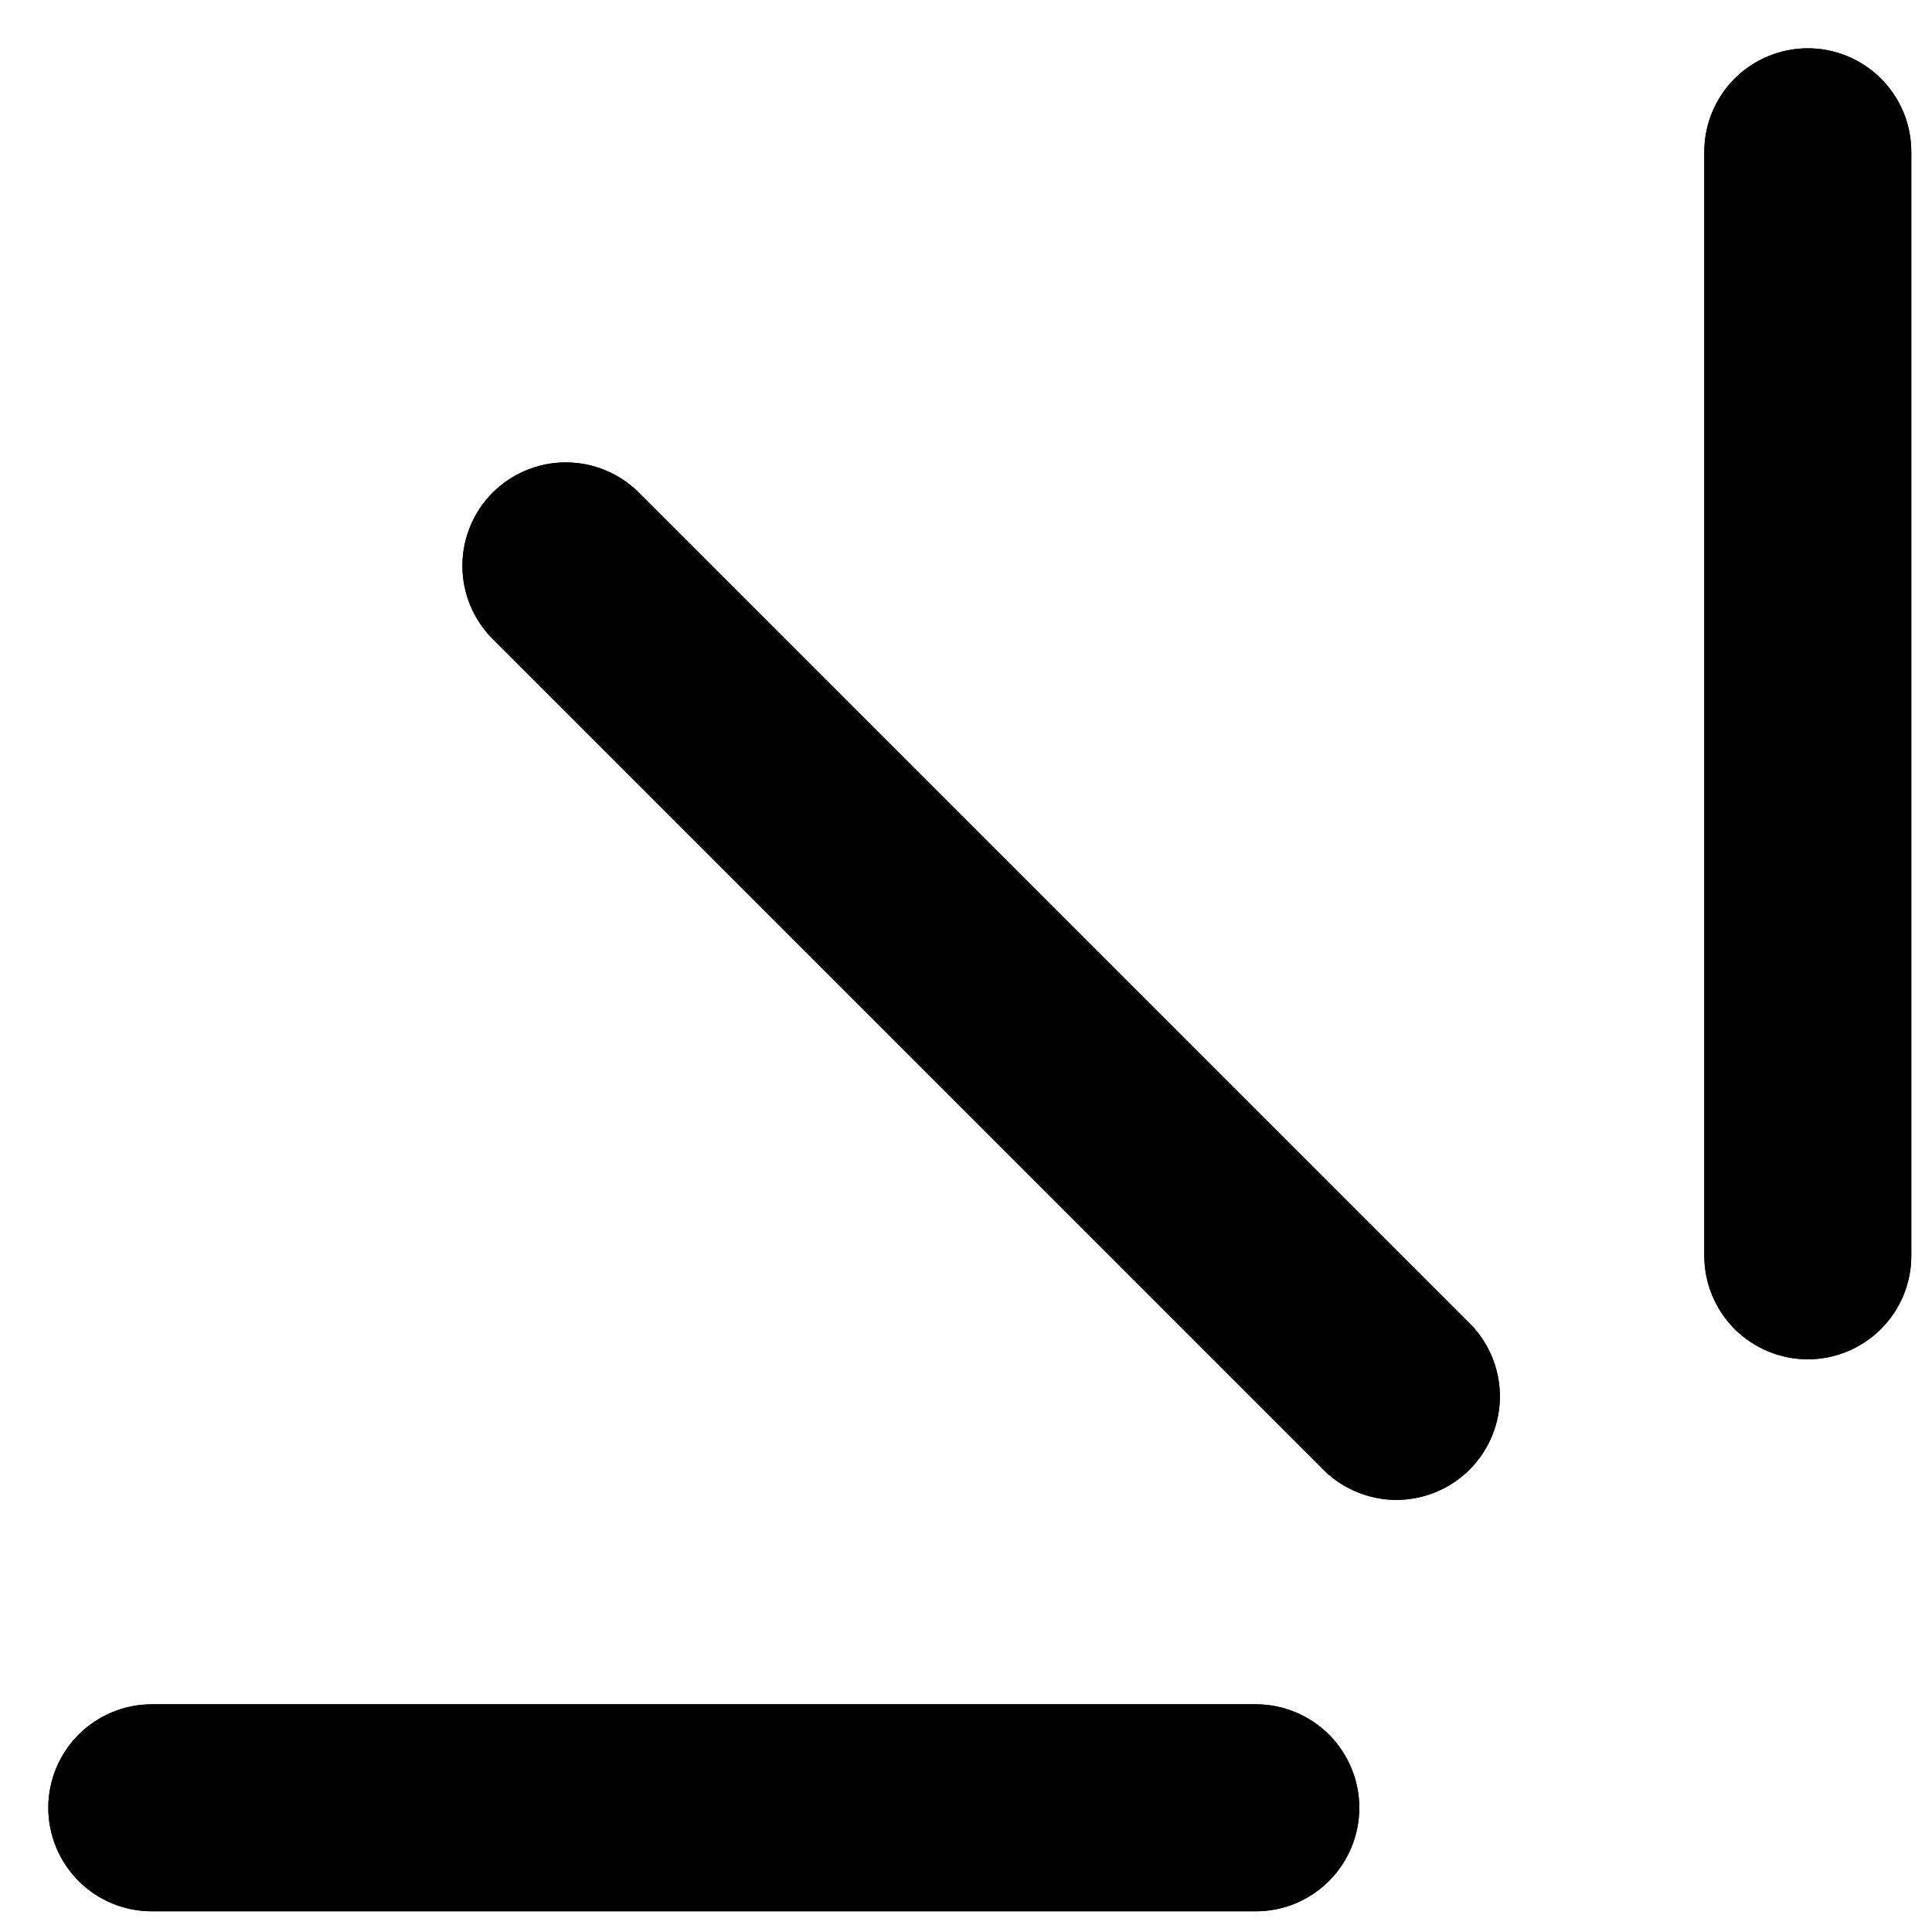 <svg width="35" height="35" viewBox="0 0 35 35" fill="none" xmlns="http://www.w3.org/2000/svg">
<path d="M32.75 0.875C33.247 0.875 33.724 1.073 34.076 1.424C34.428 1.776 34.625 2.253 34.625 2.75V22.75C34.625 23.247 34.428 23.724 34.076 24.076C33.724 24.427 33.247 24.625 32.75 24.625C32.253 24.625 31.776 24.427 31.424 24.076C31.073 23.724 30.875 23.247 30.875 22.75V2.75C30.875 2.253 31.073 1.776 31.424 1.424C31.776 1.073 32.253 0.875 32.75 0.875ZM8.925 8.925C9.277 8.574 9.753 8.377 10.25 8.377C10.747 8.377 11.223 8.574 11.575 8.925L26.575 23.925C26.759 24.097 26.907 24.304 27.009 24.534C27.112 24.764 27.167 25.012 27.172 25.264C27.176 25.515 27.13 25.765 27.035 25.999C26.941 26.233 26.801 26.445 26.623 26.623C26.445 26.801 26.233 26.941 25.999 27.035C25.765 27.13 25.515 27.176 25.264 27.172C25.012 27.167 24.764 27.112 24.534 27.009C24.304 26.907 24.097 26.759 23.925 26.575L8.925 11.575C8.574 11.223 8.377 10.747 8.377 10.25C8.377 9.753 8.574 9.277 8.925 8.925ZM2.75 30.875C2.253 30.875 1.776 31.073 1.424 31.424C1.073 31.776 0.875 32.253 0.875 32.75C0.875 33.247 1.073 33.724 1.424 34.076C1.776 34.428 2.253 34.625 2.75 34.625H22.75C23.247 34.625 23.724 34.428 24.076 34.076C24.427 33.724 24.625 33.247 24.625 32.75C24.625 32.253 24.427 31.776 24.076 31.424C23.724 31.073 23.247 30.875 22.75 30.875H2.75Z" fill="black"/>
<path d="M32.75 0.875C33.247 0.875 33.724 1.073 34.076 1.424C34.428 1.776 34.625 2.253 34.625 2.75V22.75C34.625 23.247 34.428 23.724 34.076 24.076C33.724 24.427 33.247 24.625 32.75 24.625C32.253 24.625 31.776 24.427 31.424 24.076C31.073 23.724 30.875 23.247 30.875 22.75V2.75C30.875 2.253 31.073 1.776 31.424 1.424C31.776 1.073 32.253 0.875 32.75 0.875ZM8.925 8.925C9.277 8.574 9.753 8.377 10.25 8.377C10.747 8.377 11.223 8.574 11.575 8.925L26.575 23.925C26.759 24.097 26.907 24.304 27.009 24.534C27.112 24.764 27.167 25.012 27.172 25.264C27.176 25.515 27.13 25.765 27.035 25.999C26.941 26.233 26.801 26.445 26.623 26.623C26.445 26.801 26.233 26.941 25.999 27.035C25.765 27.13 25.515 27.176 25.264 27.172C25.012 27.167 24.764 27.112 24.534 27.009C24.304 26.907 24.097 26.759 23.925 26.575L8.925 11.575C8.574 11.223 8.377 10.747 8.377 10.25C8.377 9.753 8.574 9.277 8.925 8.925ZM2.75 30.875C2.253 30.875 1.776 31.073 1.424 31.424C1.073 31.776 0.875 32.253 0.875 32.75C0.875 33.247 1.073 33.724 1.424 34.076C1.776 34.428 2.253 34.625 2.75 34.625H22.75C23.247 34.625 23.724 34.428 24.076 34.076C24.427 33.724 24.625 33.247 24.625 32.75C24.625 32.253 24.427 31.776 24.076 31.424C23.724 31.073 23.247 30.875 22.75 30.875H2.75Z" fill="black"/>
</svg>
